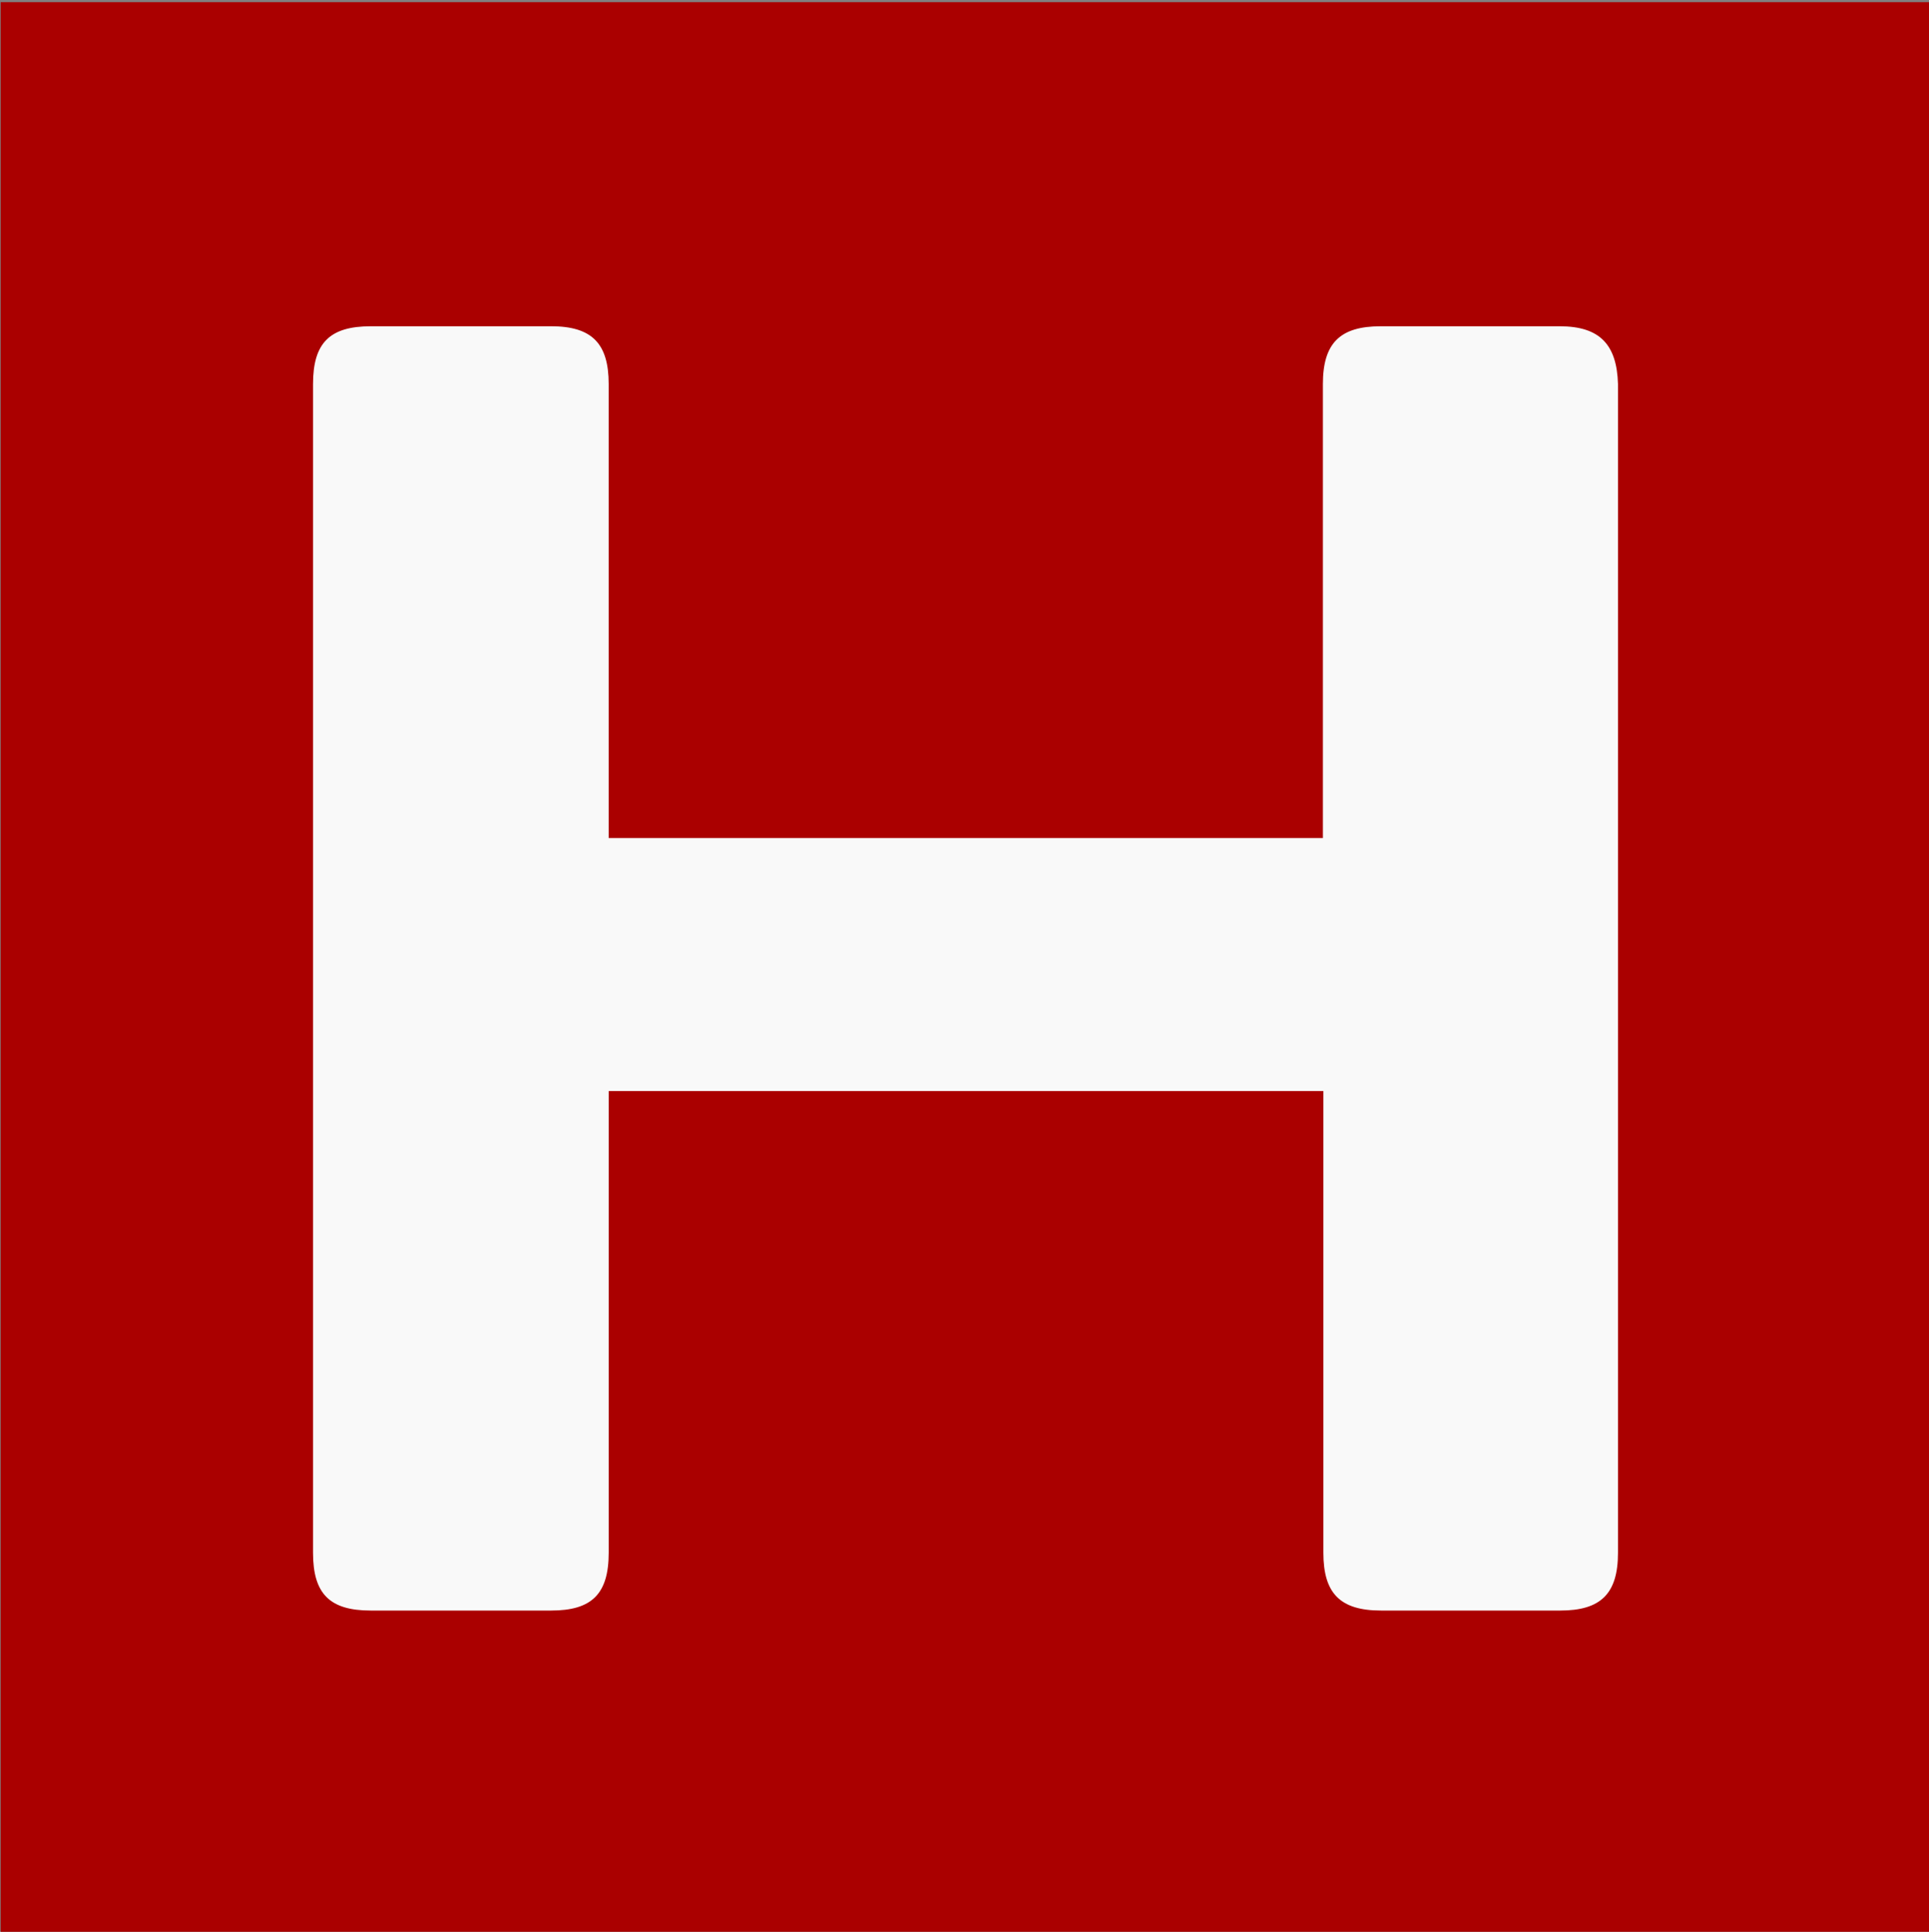 <?xml version="1.0" encoding="UTF-8" standalone="no"?>
<!-- Created with Inkscape (http://www.inkscape.org/) -->

<svg
   width="131.665mm"
   height="131.861mm"
   viewBox="0 0 131.665 131.861"
   version="1.1"
   id="svg1"
   inkscape:version="1.3.2 (091e20ef0f, 2023-11-25, custom)"
   sodipodi:docname="hetzner-icon.svg"
   xmlns:inkscape="http://www.inkscape.org/namespaces/inkscape"
   xmlns:sodipodi="http://sodipodi.sourceforge.net/DTD/sodipodi-0.dtd"
   xmlns="http://www.w3.org/2000/svg"
   xmlns:svg="http://www.w3.org/2000/svg">
  <rect x="0" y="0" width="131.665" height="131.861" fill="#808080" stroke="none"/>
  <sodipodi:namedview
     id="namedview1"
     pagecolor="#ffffff"
     bordercolor="#000000"
     borderopacity="0.25"
     inkscape:showpageshadow="2"
     inkscape:pageopacity="0.0"
     inkscape:pagecheckerboard="0"
     inkscape:deskcolor="#d1d1d1"
     inkscape:document-units="mm"
     inkscape:zoom="0.80176768"
     inkscape:cx="135.94961"
     inkscape:cy="326.77795"
     inkscape:window-width="3832"
     inkscape:window-height="1104"
     inkscape:window-x="0"
     inkscape:window-y="0"
     inkscape:window-maximized="1"
     inkscape:current-layer="layer1" />
  <defs
     id="defs1" />
  <g
     inkscape:label="Layer 1"
     inkscape:groupmode="layer"
     id="layer1"
     transform="translate(-68.84,-62.152)">
    <g
       id="g26"
       inkscape:label="g26"
       transform="matrix(1.286,0,0,1.286,-61.967,-356.989)">
      <path
         id="rect26"
         style="fill:#f9f9f9;stroke-width:0;stroke-miterlimit:1.8;stroke-dashoffset:6.421;stroke-opacity:0.817;paint-order:stroke markers fill"
         d="m 111.423,334.448 h 83.075 v 85.759 h -83.075 z" />
      <path
         d="M 101.751,326.041 V 428.613 H 204.17 V 326.041 Z m 19.639,17.202 h 9.576 c 2.172,0 3.056,0.919 3.056,3.064 v 24.104 h 37.908 V 346.308 c 0,-2.175 0.918,-3.064 3.06,-3.064 h 9.512 c 2.134,0 3.03,0.983 3.09,3.064 v 62.039 c 0,2.175 -0.918,3.064 -3.06,3.064 h -9.516 c -2.176,0 -3.06,-0.919 -3.06,-3.064 v -24.51 h -37.933 v 24.51 c 0,2.205 -0.918,3.064 -3.056,3.064 h -9.576 c -2.176,0 -3.06,-0.889 -3.06,-3.064 V 346.308 c 0,-2.175 0.883,-3.064 3.06,-3.064 z"
         id="path1-8"
         style="fill:#aa0000;fill-opacity:1;stroke-width:4.271" />
    </g>
  </g>
</svg>
